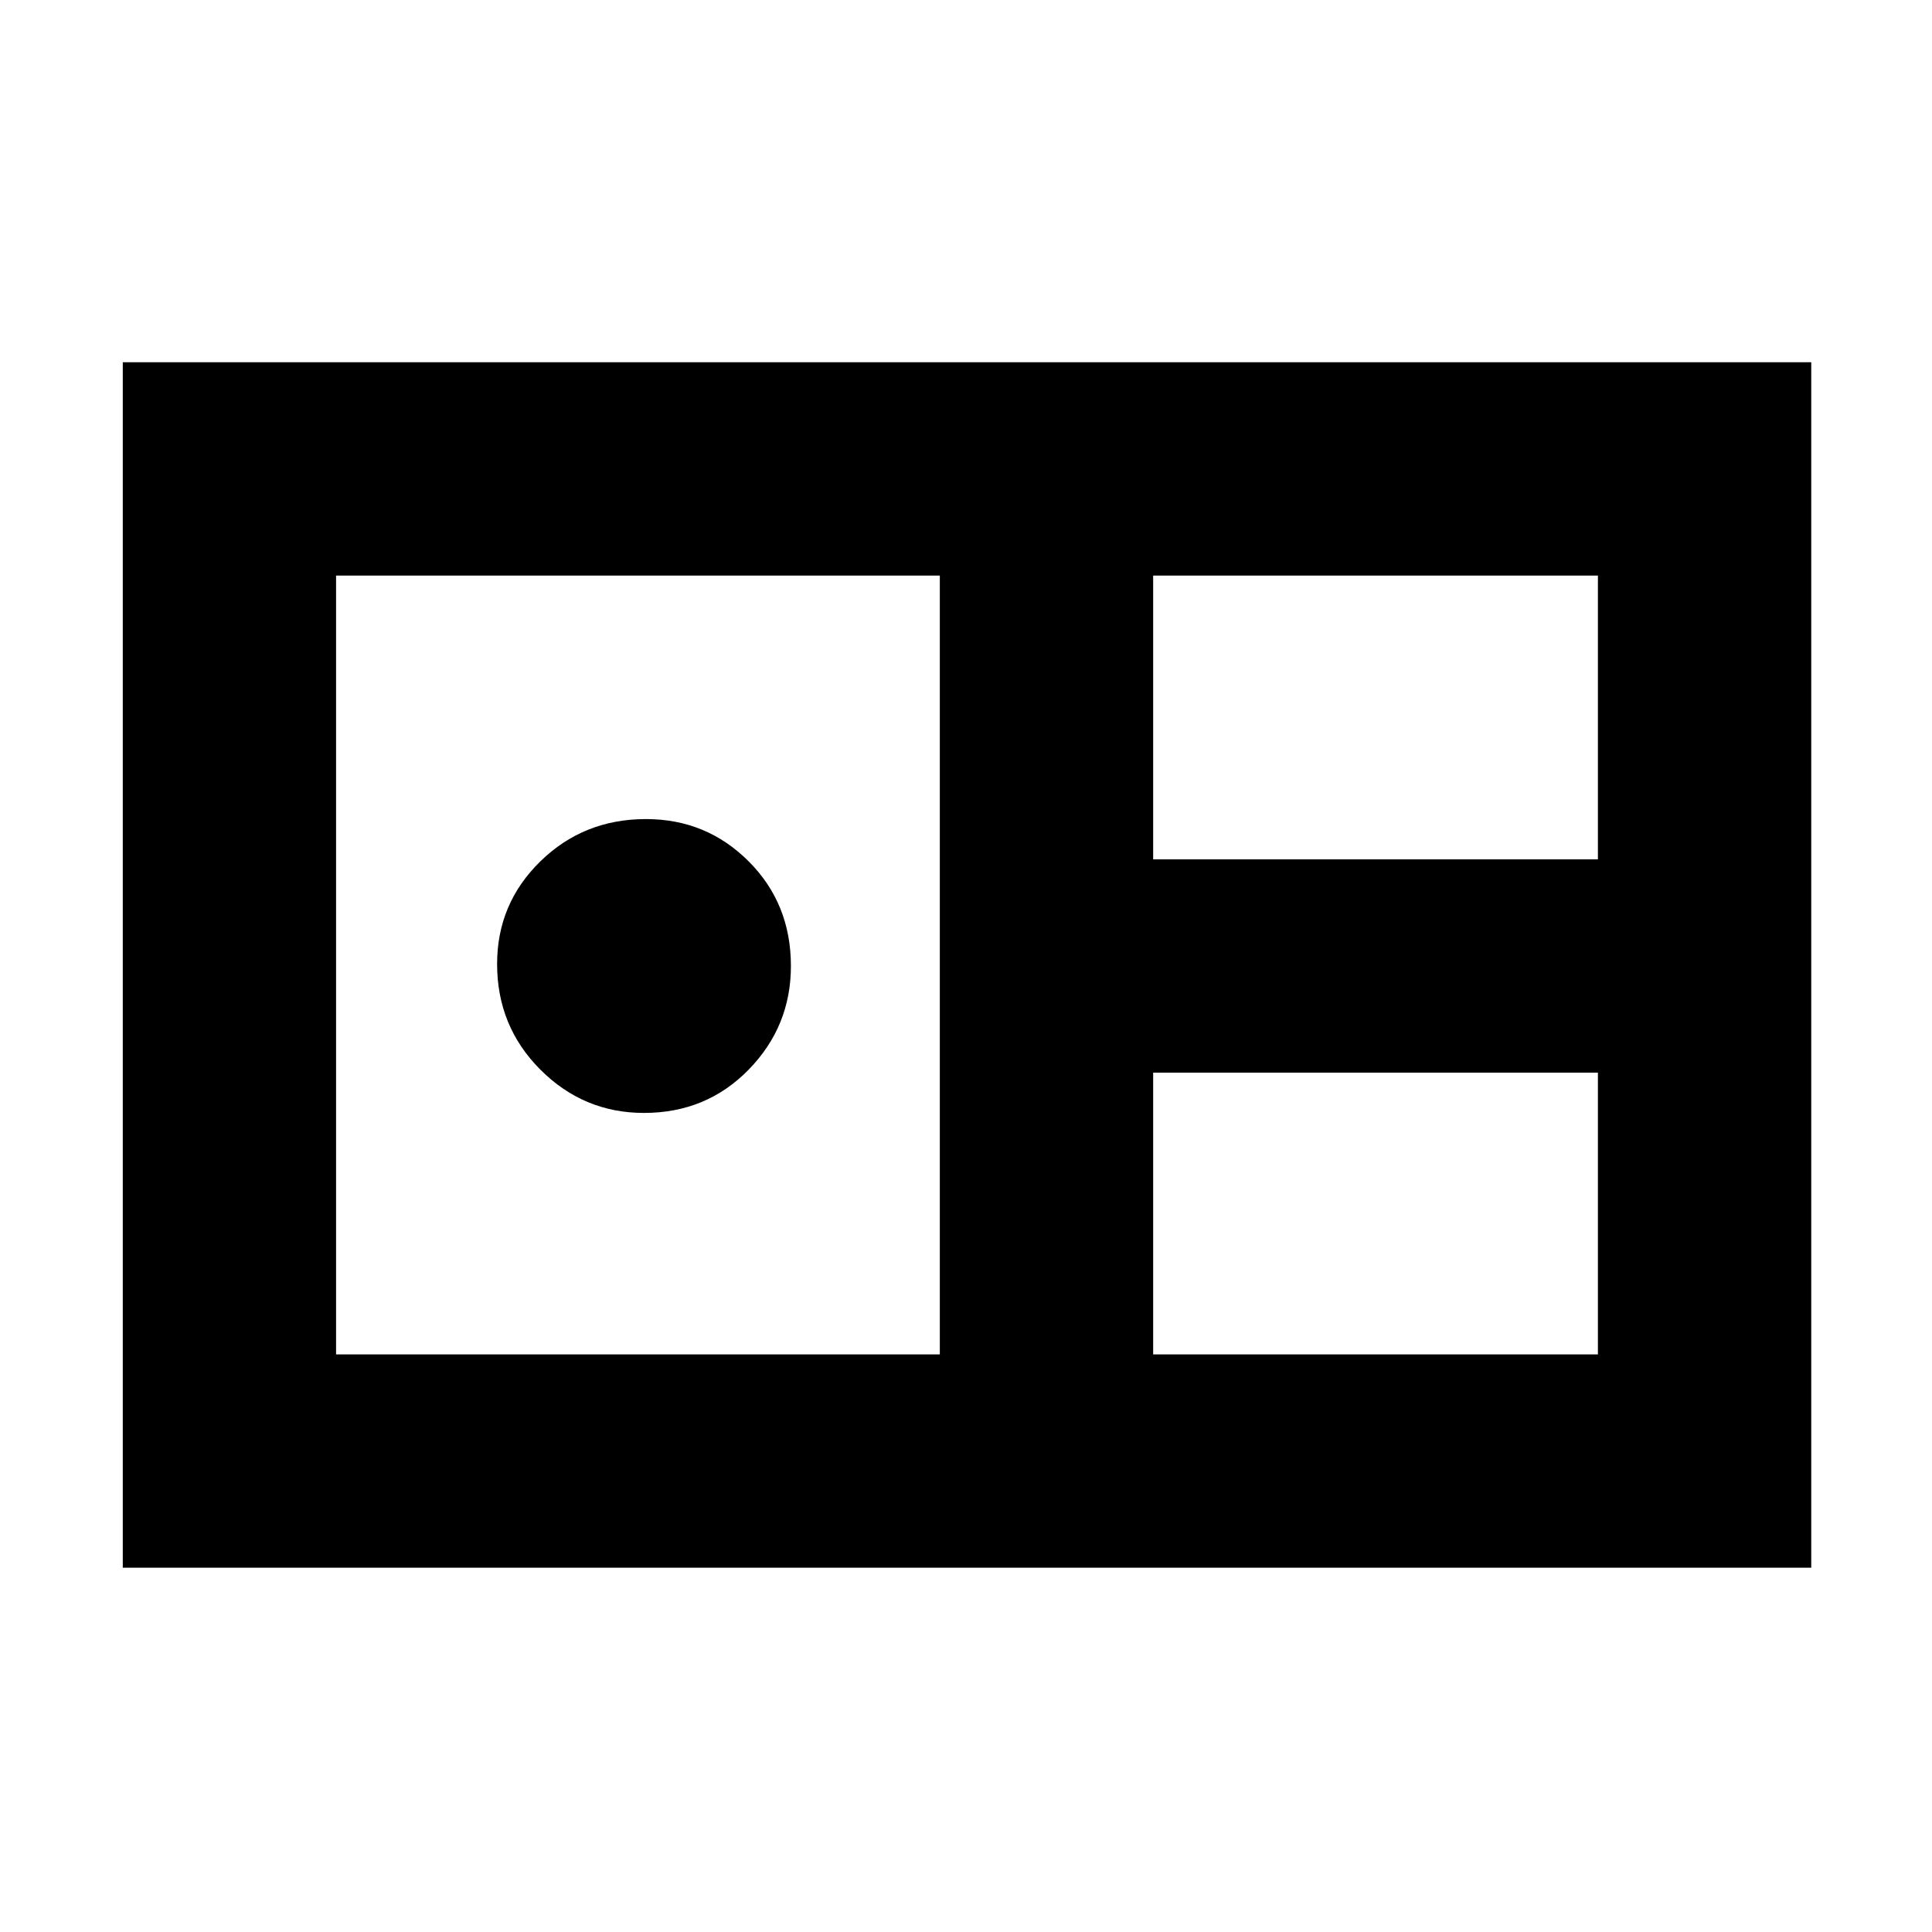 <svg xmlns="http://www.w3.org/2000/svg" height="40" width="40"><path d="M2.542 32.458V7.5H37.5v24.958Zm21.333-14.666h9.208v-5.875h-9.208ZM6.958 28.042h12.5V11.917h-12.5Zm6.375-5q-1.25 0-2.145-.896-.896-.896-.896-2.188 0-1.25.896-2.125.895-.875 2.187-.875 1.25 0 2.125.875T16.375 20q0 1.25-.875 2.146-.875.896-2.167.896Zm10.542 5h9.208v-5.834h-9.208Z"/></svg>
